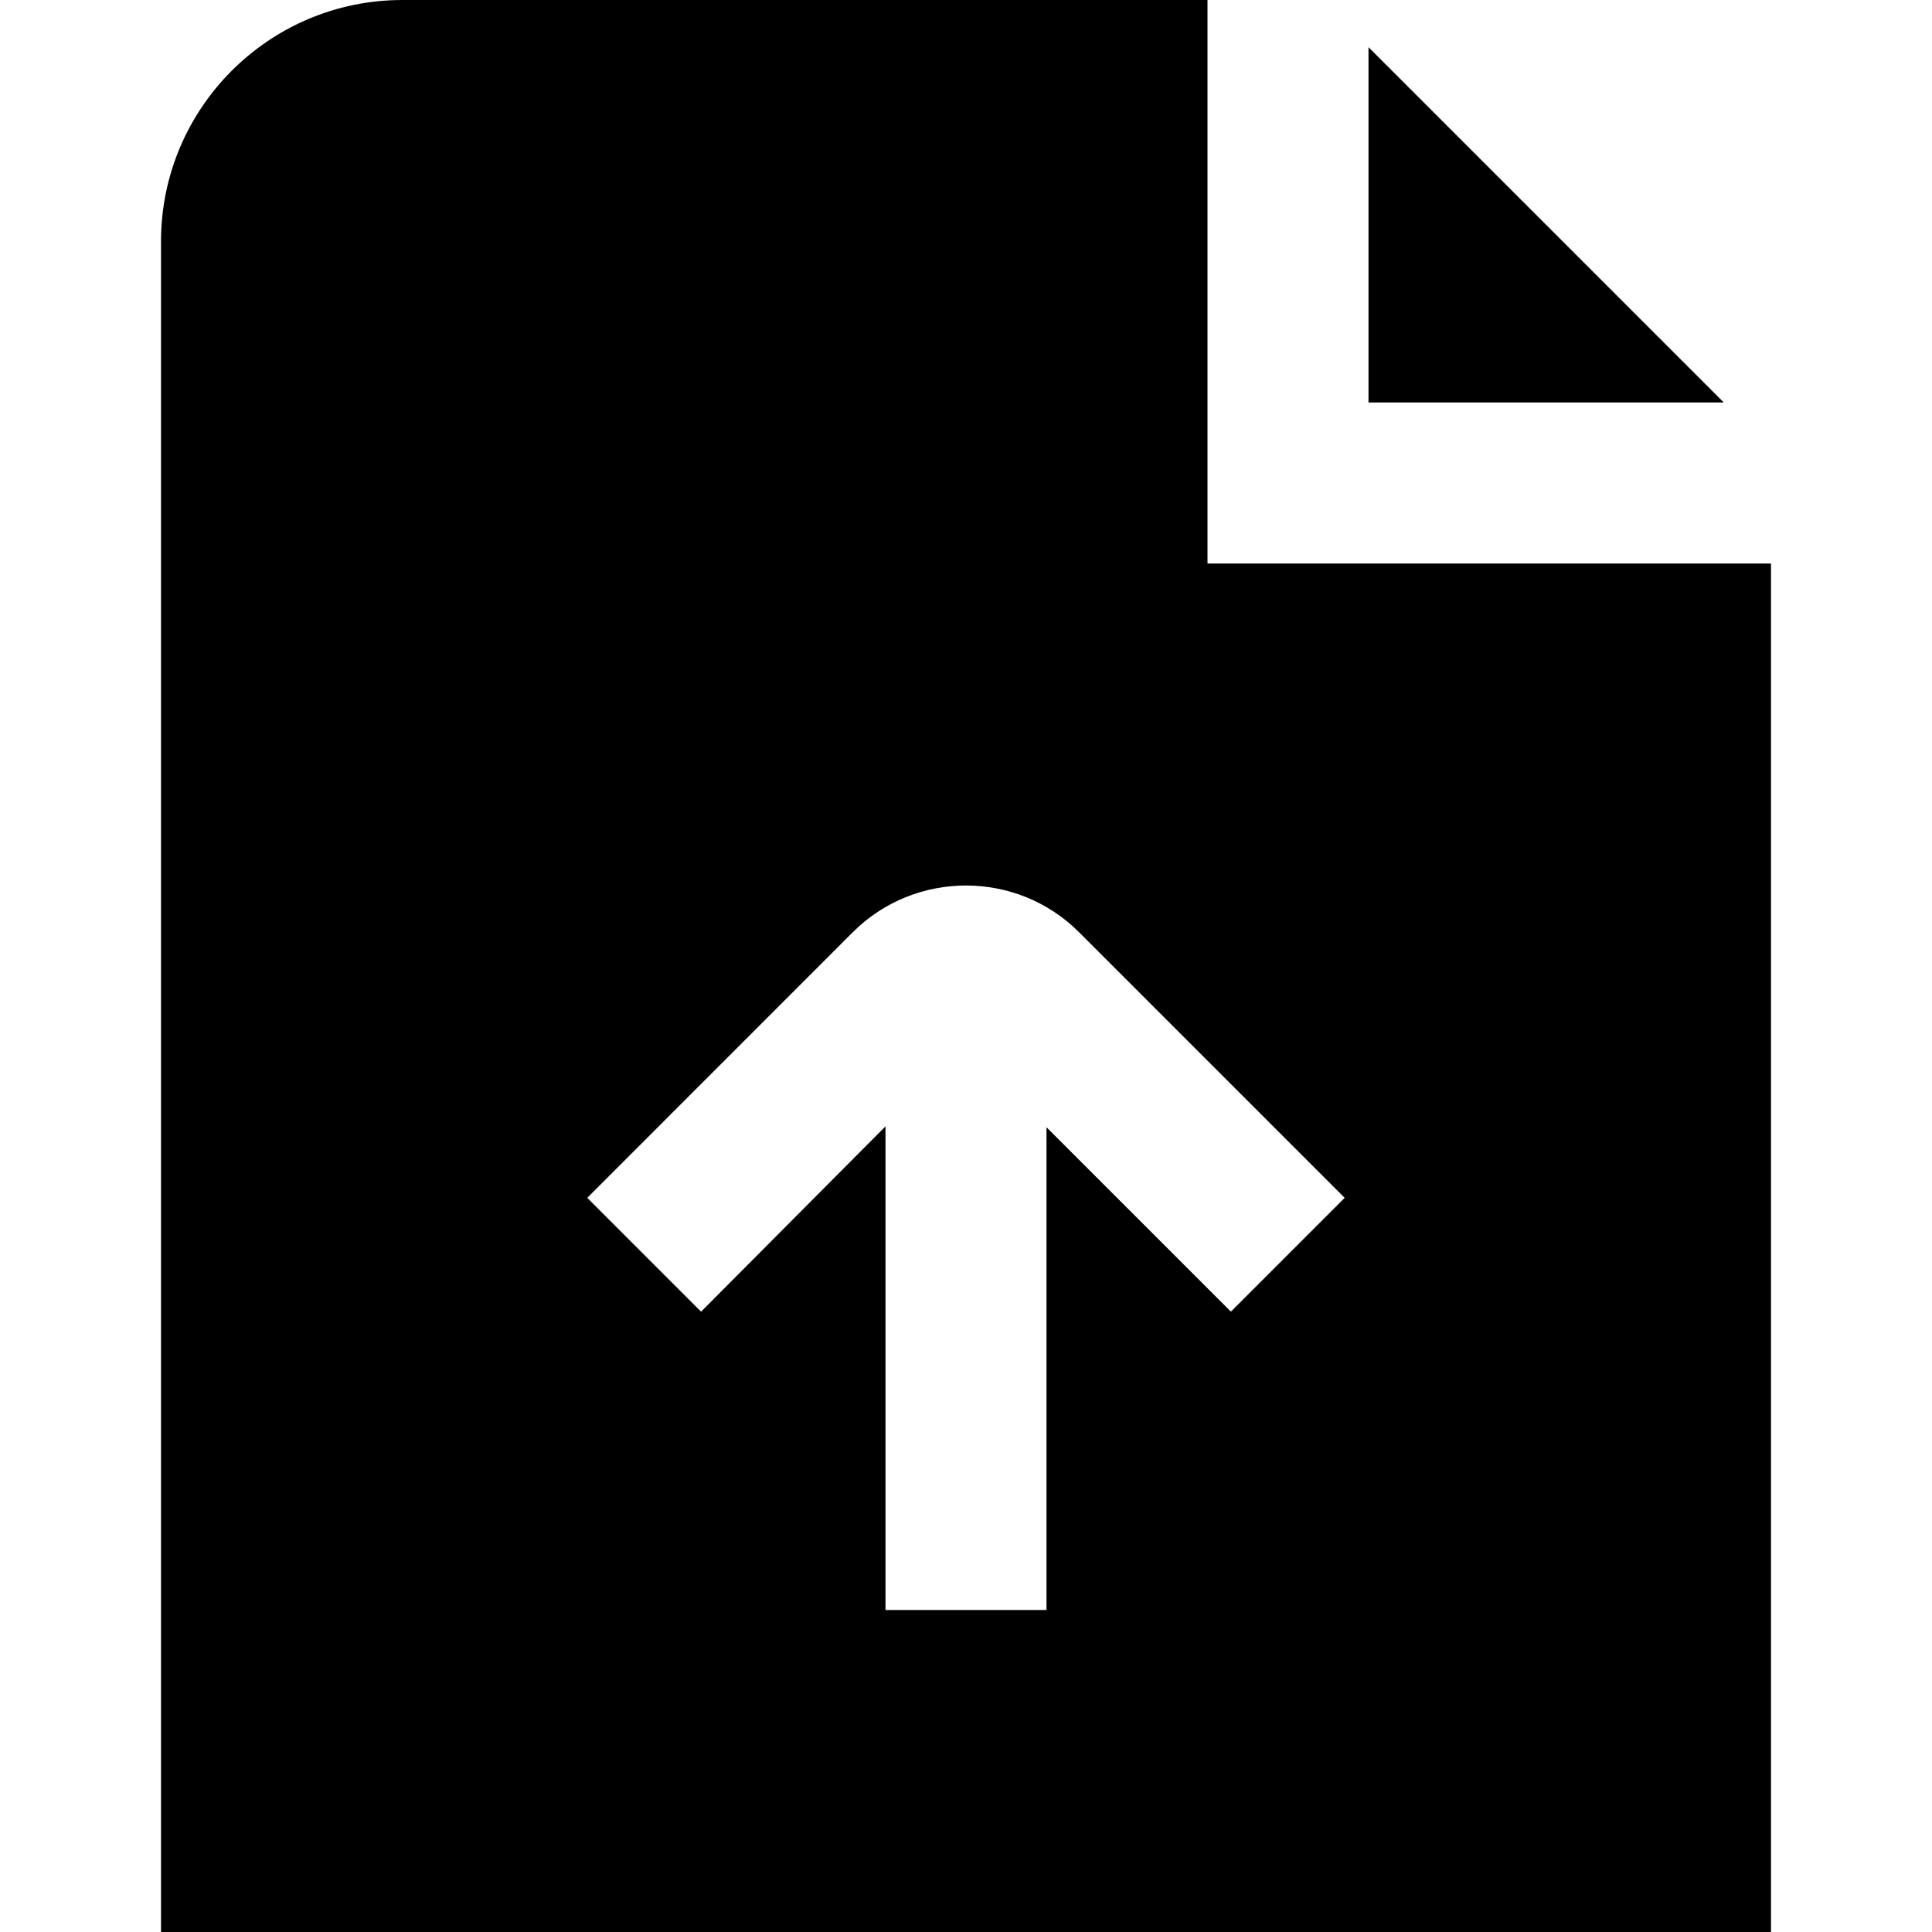 <?xml version="1.0" encoding="UTF-8"?>
<svg xmlns="http://www.w3.org/2000/svg" id="Layer_1" data-name="Layer 1" viewBox="0 0 24 24" width="100%" height="100%"><path d="m21.414,5h-4.414V.586l4.414,4.414Zm-6.414,2V0H5c-1.657,0-3,1.343-3,3v21h20V7h-7Zm.291,9.294l-2.291-2.291v5.997h-2v-6.008l-2.291,2.302-1.414-1.414,3.298-3.299c.775-.774,2.038-.775,2.812,0l3.299,3.299-1.414,1.414Z"/></svg>

